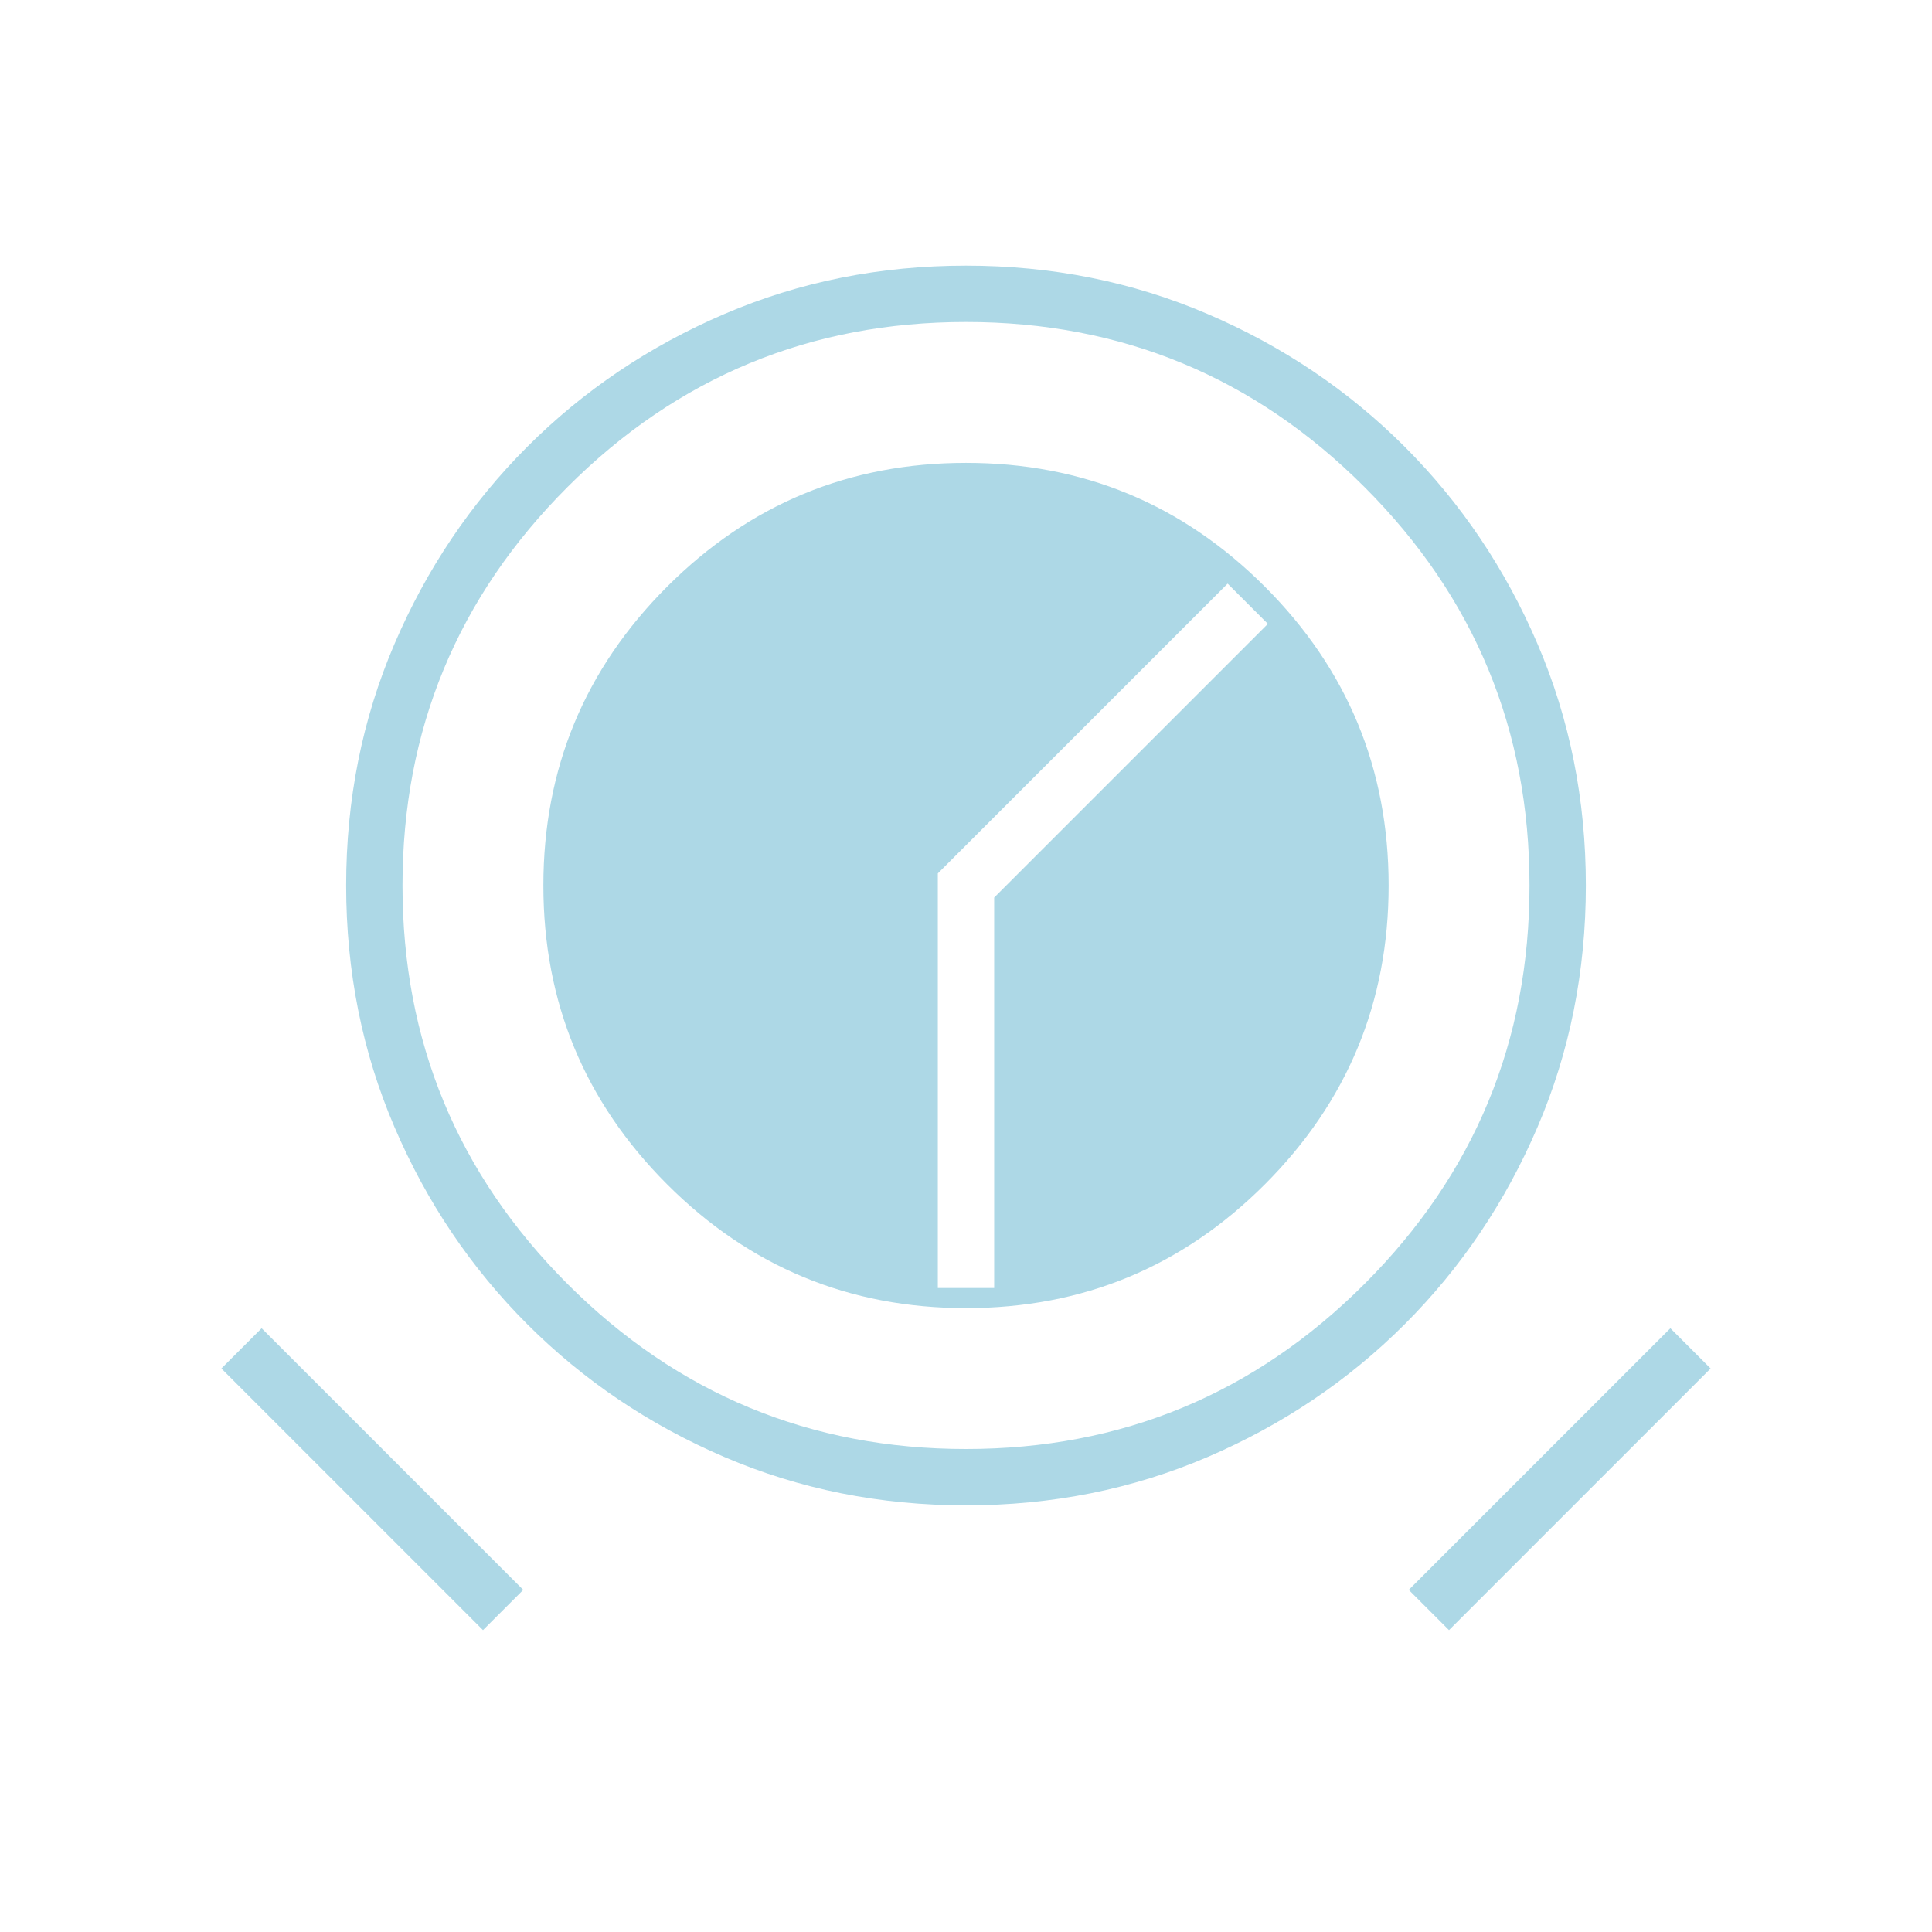 <svg viewBox="0 0 960 960"  xmlns="http://www.w3.org/2000/svg">
  <path d="M480,132 Q416,132 360,156 Q304,180 262,222 Q220,264 196,320 Q172,376 172,440 Q172,504 196,560 Q220,616 262,658 Q304,700 360,724 Q416,748 480,748 Q544,748 600,724 Q656,700 698,658 Q740,616 764,560 Q788,504 788,440 Q788,376 764,320 Q740,264 698,222 Q656,180 600,156 Q544,132 480,132 Z M480,230 Q393,230 331.5,291.5 Q270,353 270,440 Q270,527 331.5,588.5 Q393,650 480,650 Q567,650 628.5,588.5 Q690,527 690,440 Q690,353 628.5,291.5 Q567,230 480,230 Z M610,290 L630,310 L494,446 L494,640 L466,640 L466,434 Z M240,810 L260,790 L130,660 L110,680 Z M720,810 L850,680 L830,660 L700,790 Z M480,160 Q596,160 678,242 Q760,324 760,440 Q760,556 678,638 Q596,720 480,720 Q364,720 282,638 Q200,556 200,440 Q200,324 282,242 Q364,160 480,160 Z" fill="lightblue"/>
</svg>
